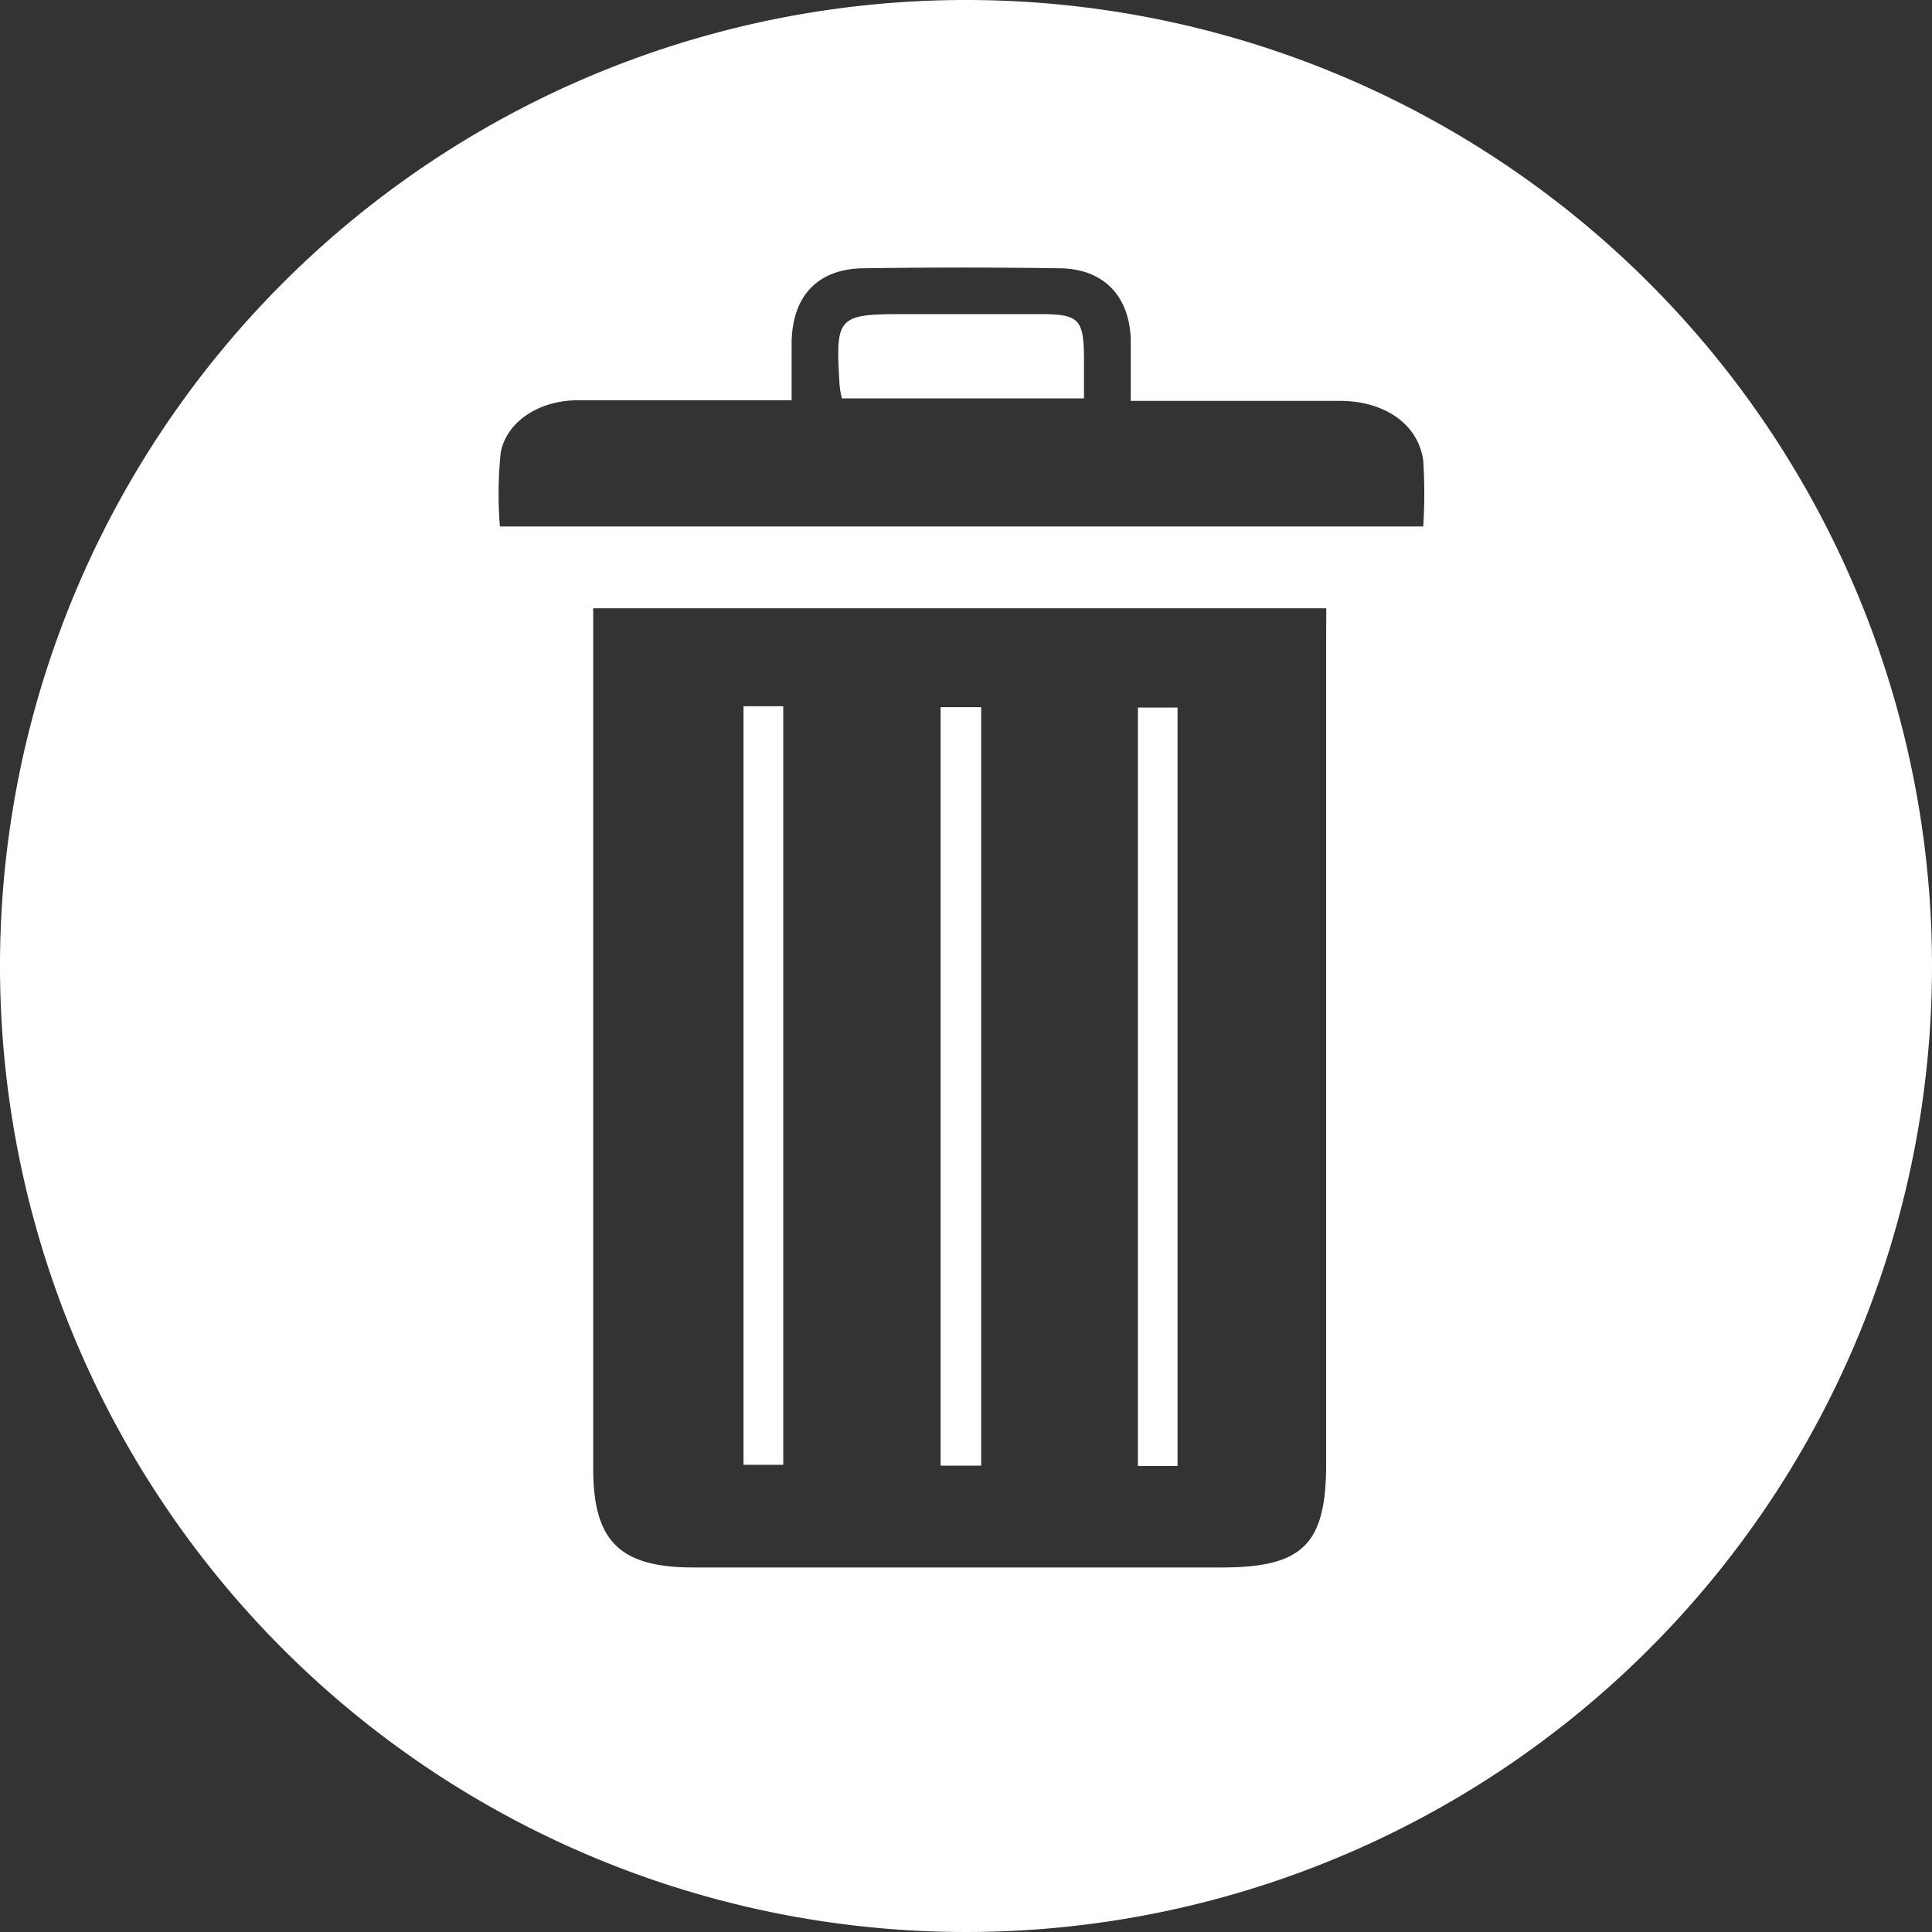 <svg xmlns="http://www.w3.org/2000/svg" viewBox="0 0 159 159"><rect x="0" y="0" width="159" height="159" fill="#333333" stroke="none"/><defs><style>.cls-1{fill:#fff;}</style></defs><title>eliminar</title><g id="Capa_2" data-name="Capa 2"><g id="Capa_1-2" data-name="Capa 1"><path class="cls-1" d="M96.91,58.23H93.65v62.42h3.26Z"/><path class="cls-1" d="M64.46,58.12H61.19v62.43h3.27Z"/><path class="cls-1" d="M80.75,58.2H77.41v62.42h3.34Z"/><path class="cls-1" d="M79.5,0A79.5,79.5,0,1,0,159,79.5,79.5,79.5,0,0,0,79.5,0Zm29.64,52.86v67.61c0,6.63-1.92,8.53-8.61,8.53H57.08c-6.08,0-8.26-2.16-8.26-8.15q0-34.06,0-68.12V50.06h60.33Zm8-9.53h-76a33.46,33.46,0,0,1,.07-6.1c.51-2.6,3.22-4.27,6.29-4.29,5.74,0,11.48,0,17.65,0,0-1.82,0-3.34,0-4.86.1-3.76,2.17-5.95,5.89-6q8.1-.12,16.2,0c3.57.05,5.69,2.25,5.82,5.83,0,1.6,0,3.21,0,5.08,5.92,0,11.55,0,17.18,0,3.73,0,6.48,1.93,6.89,4.91A42.7,42.7,0,0,1,117.13,43.33Z"/><path class="cls-1" d="M85.64,25.85c-3.68,0-7.35,0-11,0-5.76,0-5.89.13-5.54,5.89a6.93,6.93,0,0,0,.19,1.05H89.21V29.38C89.18,26.27,88.78,25.86,85.64,25.85Z"/></g></g></svg>